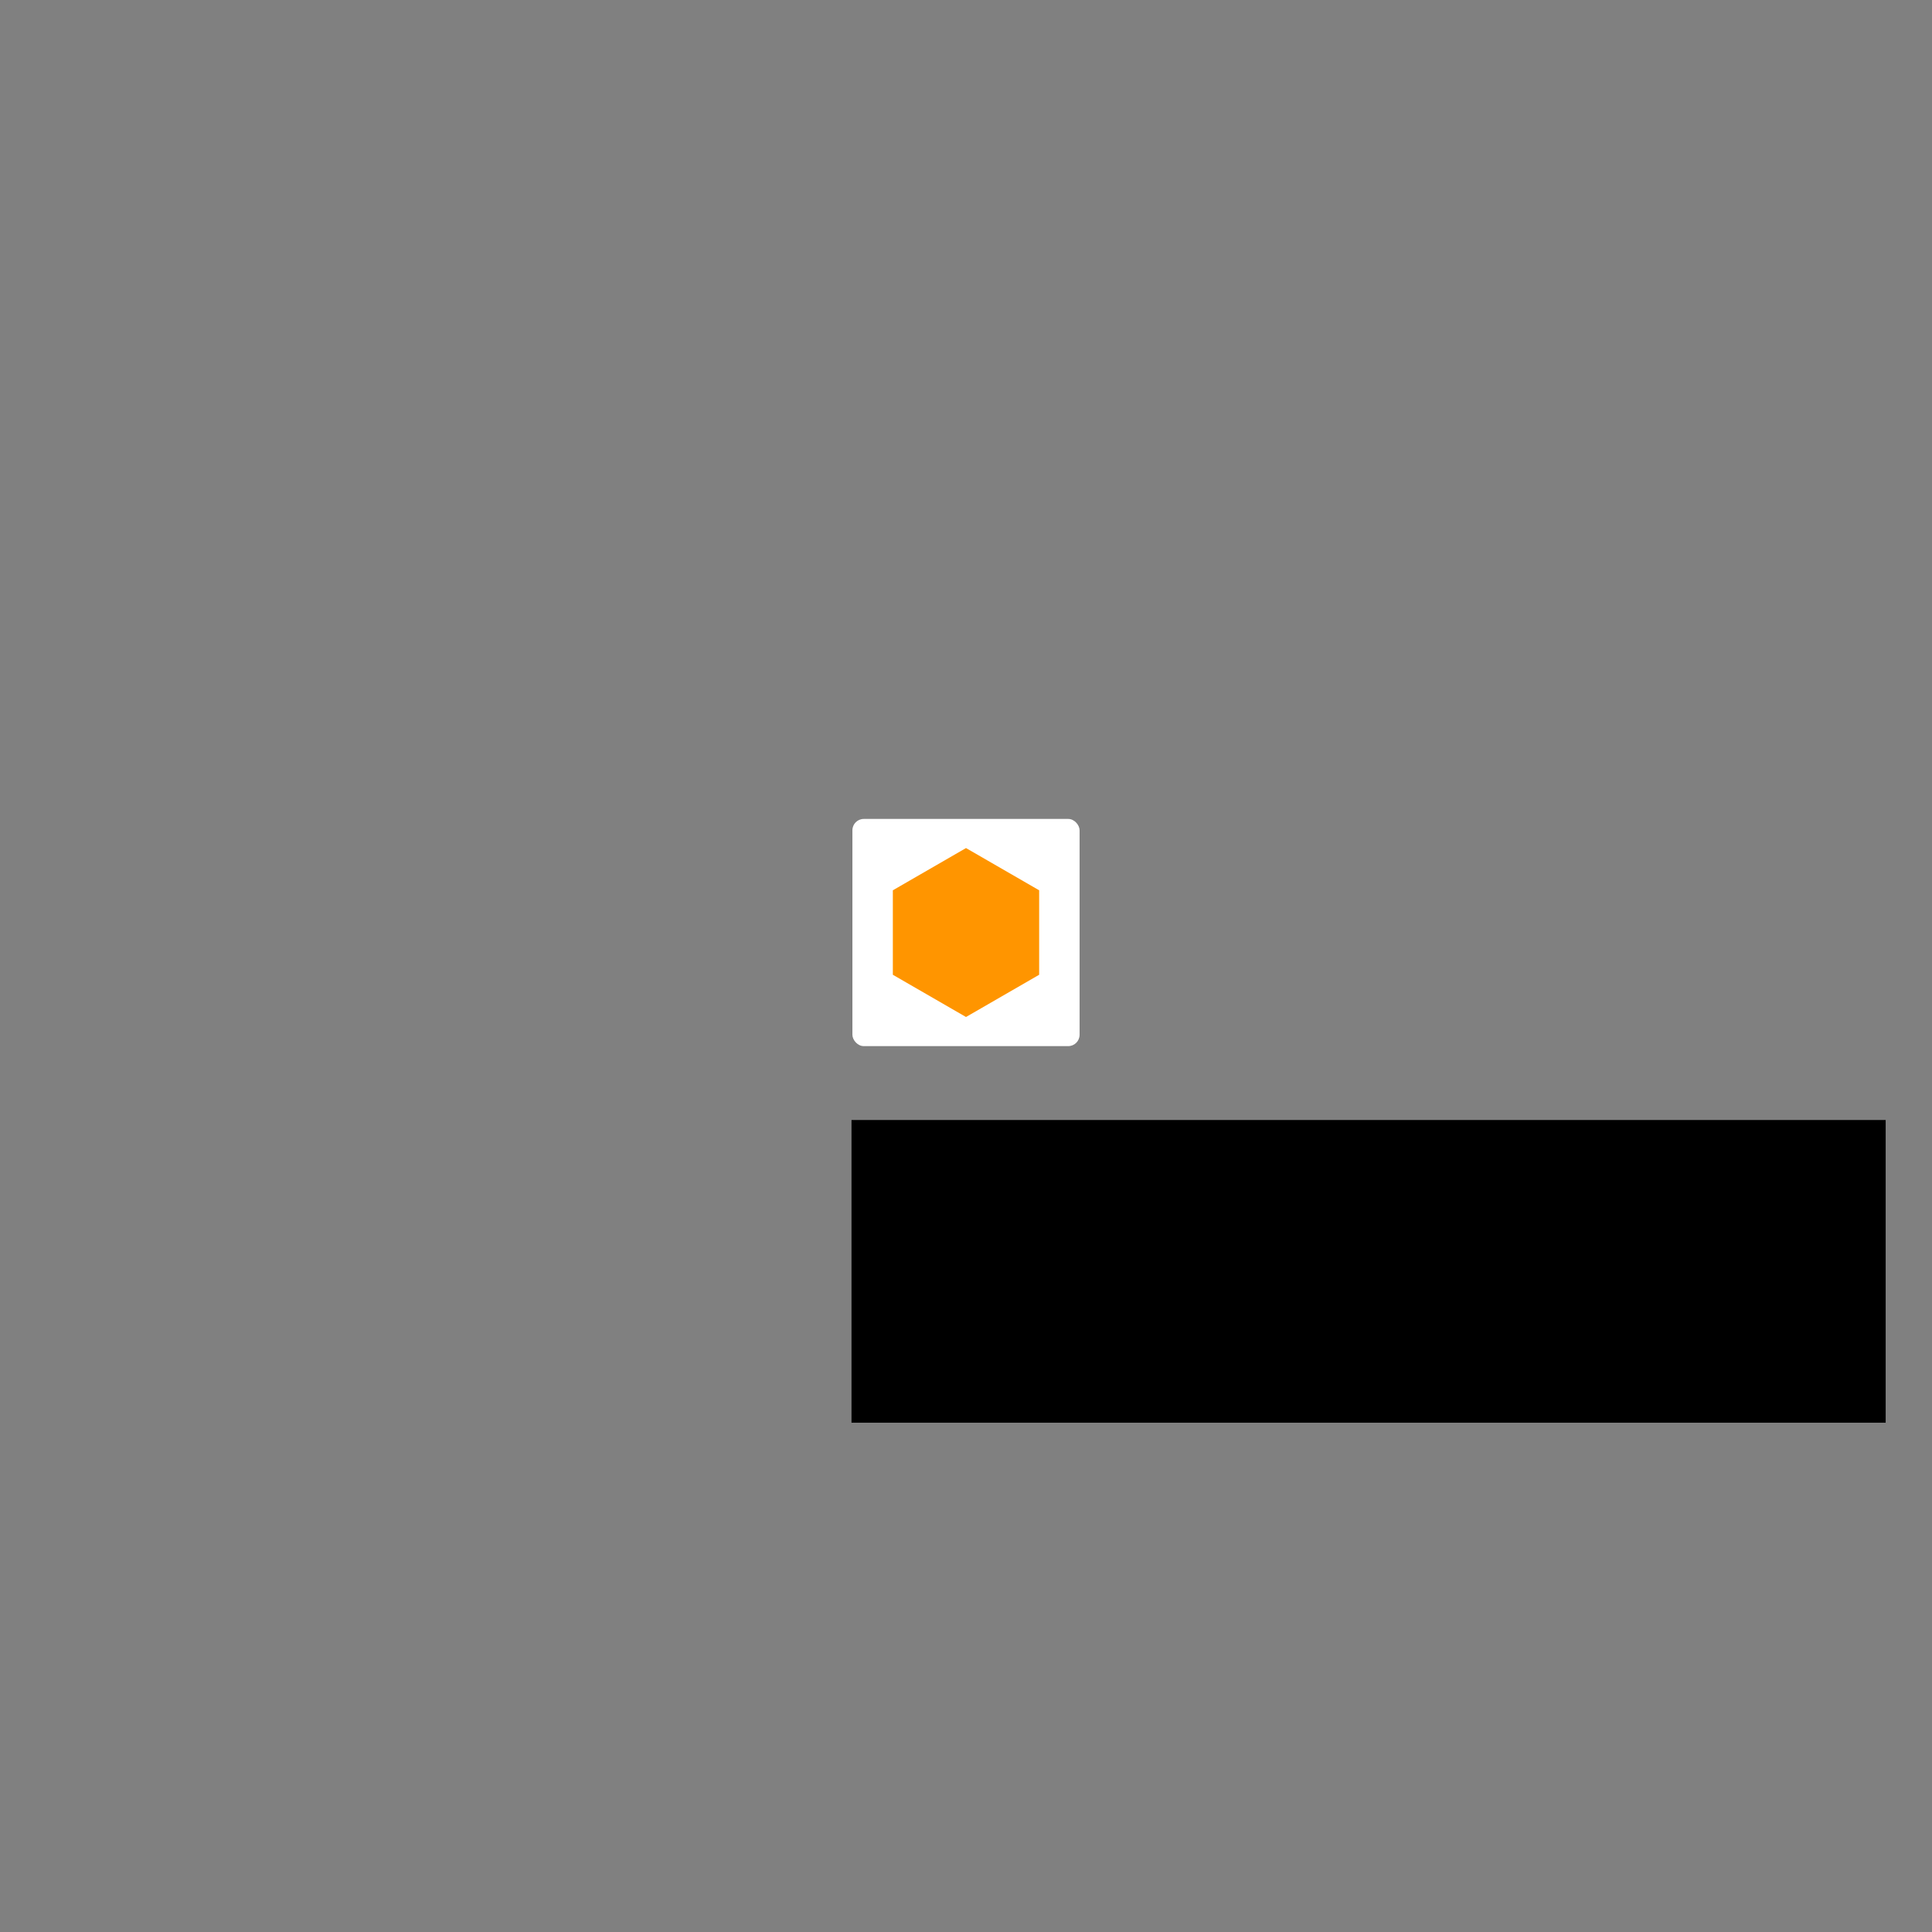<?xml version="1.0" encoding="UTF-8" standalone="no"?>
<!-- Created with Inkscape (http://www.inkscape.org/) -->

<svg
   xmlns:dc="http://purl.org/dc/elements/1.1/"
   xmlns:cc="http://creativecommons.org/ns#"
   xmlns:rdf="http://www.w3.org/1999/02/22-rdf-syntax-ns#"
   xmlns:svg="http://www.w3.org/2000/svg"
   xmlns="http://www.w3.org/2000/svg"
   xmlns:sodipodi="http://sodipodi.sourceforge.net/DTD/sodipodi-0.dtd"
   xmlns:inkscape="http://www.inkscape.org/namespaces/inkscape"
   width="1200mm"
   height="1200mm"
   viewBox="0 0 4251.969 4251.968"
   id="svg2"
   version="1.1"
   inkscape:version="0.91 r13725"
   inkscape:export-filename="/home/peter/leapinit/app/splash.png"
   inkscape:export-xdpi="105.83"
   inkscape:export-ydpi="105.83"
   sodipodi:docname="splash+icon.svg">
  <rect x="0" y="0" width="4251.969" height="4251.968" fill="#808080" stroke="none"/>
  <defs
     id="defs4" />
  <sodipodi:namedview
     id="base"
     pagecolor="#ffffff"
     bordercolor="#666666"
     borderopacity="1.0"
     inkscape:pageopacity="0.0"
     inkscape:pageshadow="2"
     inkscape:zoom="0.175"
     inkscape:cx="2343.9327"
     inkscape:cy="2020.6709"
     inkscape:document-units="px"
     inkscape:current-layer="layer1"
     showgrid="false"
     inkscape:snap-midpoints="true"
     inkscape:snap-object-midpoints="true"
     inkscape:snap-center="true"
     inkscape:snap-page="true"
     fit-margin-top="508.656"
     fit-margin-left="529.444"
     fit-margin-right="529.444"
     fit-margin-bottom="508.656"
     inkscape:window-width="1920"
     inkscape:window-height="1056"
     inkscape:window-x="0"
     inkscape:window-y="0"
     inkscape:window-maximized="1" />
  <g
     inkscape:label="Layer 1"
     inkscape:groupmode="layer"
     id="layer1"
     transform="translate(1804.374,1708.039)">
    <g
       id="g4220"
       inkscape:export-xdpi="92.160004"
       inkscape:export-ydpi="92.160004"
       transform="translate(694.985,-54.548)">
      <rect
         rx="25"
         y="148.833"
         x="-623.374"
         height="500"
         width="500"
         id="rect4156"
         style="color:#000000;clip-rule:nonzero;display:inline;overflow:visible;visibility:visible;opacity:1;isolation:auto;mix-blend-mode:normal;color-interpolation:sRGB;color-interpolation-filters:linearRGB;solid-color:#000000;solid-opacity:1;fill:#ffffff;fill-opacity:1;fill-rule:nonzero;stroke:none;stroke-width:1;stroke-linecap:round;stroke-linejoin:round;stroke-miterlimit:4;stroke-dasharray:none;stroke-dashoffset:0;stroke-opacity:0.992;color-rendering:auto;image-rendering:auto;shape-rendering:auto;text-rendering:auto;enable-background:accumulate" />
      <path
         d="m -212.372,491.788 -161.002,92.955 -161.002,-92.955 0,-185.91 161.002,-92.955 161.002,92.955 z"
         inkscape:randomized="0"
         inkscape:rounded="0"
         inkscape:flatsided="true"
         sodipodi:arg2="1.0471976"
         sodipodi:arg1="0.52359878"
         sodipodi:r2="161.00246"
         sodipodi:r1="185.90961"
         sodipodi:cy="398.83282"
         sodipodi:cx="-373.37433"
         sodipodi:sides="6"
         id="path4152"
         style="color:#000000;clip-rule:nonzero;display:inline;overflow:visible;visibility:visible;opacity:1;isolation:auto;mix-blend-mode:normal;color-interpolation:sRGB;color-interpolation-filters:linearRGB;solid-color:#000000;solid-opacity:1;fill:#ff9500;fill-opacity:1;fill-rule:nonzero;stroke:none;stroke-width:1;stroke-linecap:round;stroke-linejoin:round;stroke-miterlimit:4;stroke-dasharray:none;stroke-dashoffset:0;stroke-opacity:0.992;color-rendering:auto;image-rendering:auto;shape-rendering:auto;text-rendering:auto;enable-background:accumulate"
         sodipodi:type="star" />
    </g>
    <g
       style="fill:none;stroke:none;stroke-linecap:square;stroke-miterlimit:10"
       id="g4198"
       transform="matrix(1.312,0,0,1.312,-570.903,914.802)">
      <flowRoot
         xml:space="preserve"
         id="flowRoot4208"
         style="font-style:normal;font-weight:normal;font-size:104.715px;line-height:125%;font-family:sans-serif;letter-spacing:0px;word-spacing:0px;fill:#000000;fill-opacity:1;stroke:none;stroke-width:1px;stroke-linecap:butt;stroke-linejoin:miter;stroke-opacity:1"
         transform="translate(80.998,147.094)"><flowRegion
           id="flowRegion4210"><rect
             id="rect4212"
             width="1734.761"
             height="507.735"
             x="407.189"
             y="-267.456" /></flowRegion><flowPara
           id="flowPara4214"
           style="font-style:normal;font-variant:normal;font-weight:300;font-stretch:normal;font-family:Ubuntu;-inkscape-font-specification:'Ubuntu Light'">leapin.it</flowPara></flowRoot>    </g>
  </g>
</svg>
